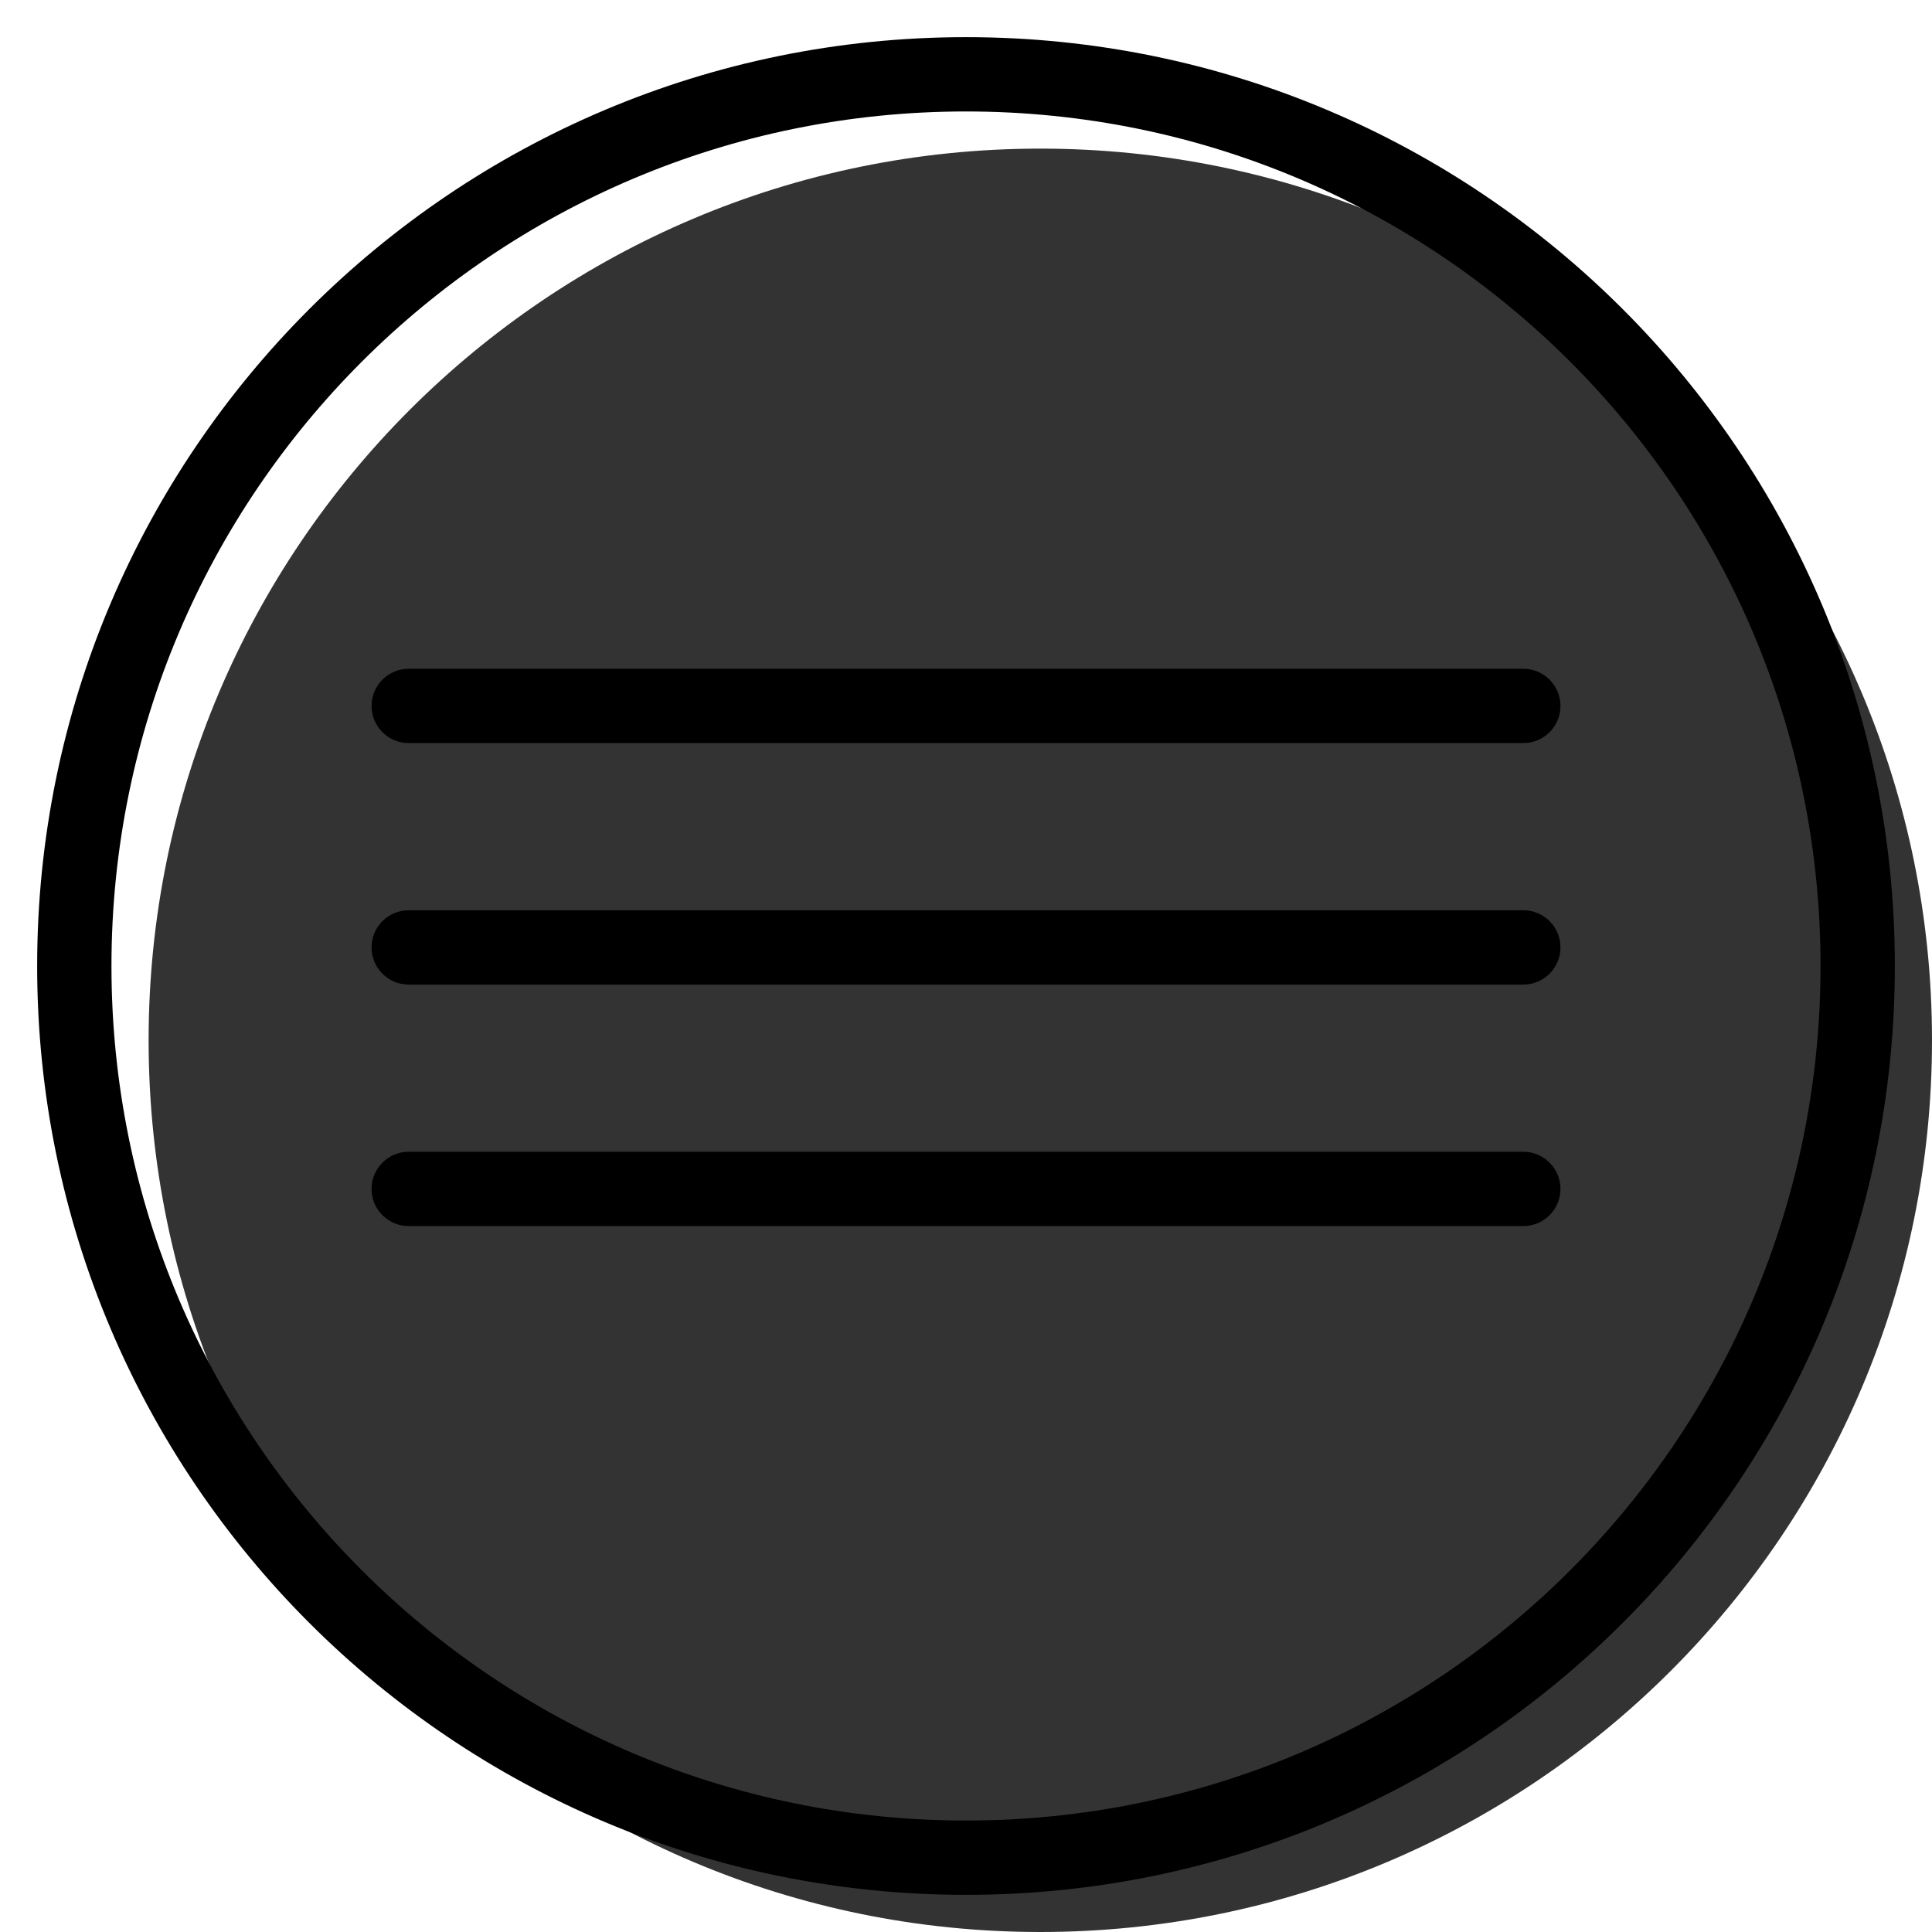 <svg width="20" height="20" viewBox="0 0 26 26" fill="none" xmlns="http://www.w3.org/2000/svg"><path opacity="0.8" d="M26 14C26 20.627 20.627 26 14 26C7.373 26 2 20.627 2 14C2 7.373 7.373 2 14 2C20.627 2 26 7.373 26 14Z" fill="currentColor"/><g transform="translate(3, 3)"><path d="M2.5 7C2.224 7 2 6.776 2 6.5C2 6.224 2.224 6 2.5 6H17.5C17.776 6 18 6.224 18 6.5C18 6.776 17.776 7 17.5 7H2.5Z" fill="black"/><path d="M2.5 10.25C2.224 10.25 2 10.026 2 9.75C2 9.474 2.224 9.25 2.5 9.25H17.5C17.776 9.25 18 9.474 18 9.75C18 10.026 17.776 10.25 17.5 10.25H2.5Z" fill="black"/><path d="M2.5 13.5C2.224 13.5 2 13.276 2 13C2 12.724 2.224 12.5 2.5 12.5H17.5C17.776 12.5 18 12.724 18 13C18 13.276 17.776 13.5 17.5 13.5H2.5Z" fill="black"/></g><path fill-rule="evenodd" clip-rule="evenodd" d="M13 24.5C19.351 24.5 24.5 19.351 24.5 13C24.5 6.649 19.351 1.5 13 1.5C6.649 1.5 1.5 6.649 1.5 13C1.5 19.351 6.649 24.5 13 24.5ZM13 25.5C19.904 25.5 25.5 19.904 25.5 13C25.5 6.096 19.904 0.5 13 0.5C6.096 0.5 0.5 6.096 0.5 13C0.5 19.904 6.096 25.5 13 25.5Z" fill="black"/></svg>